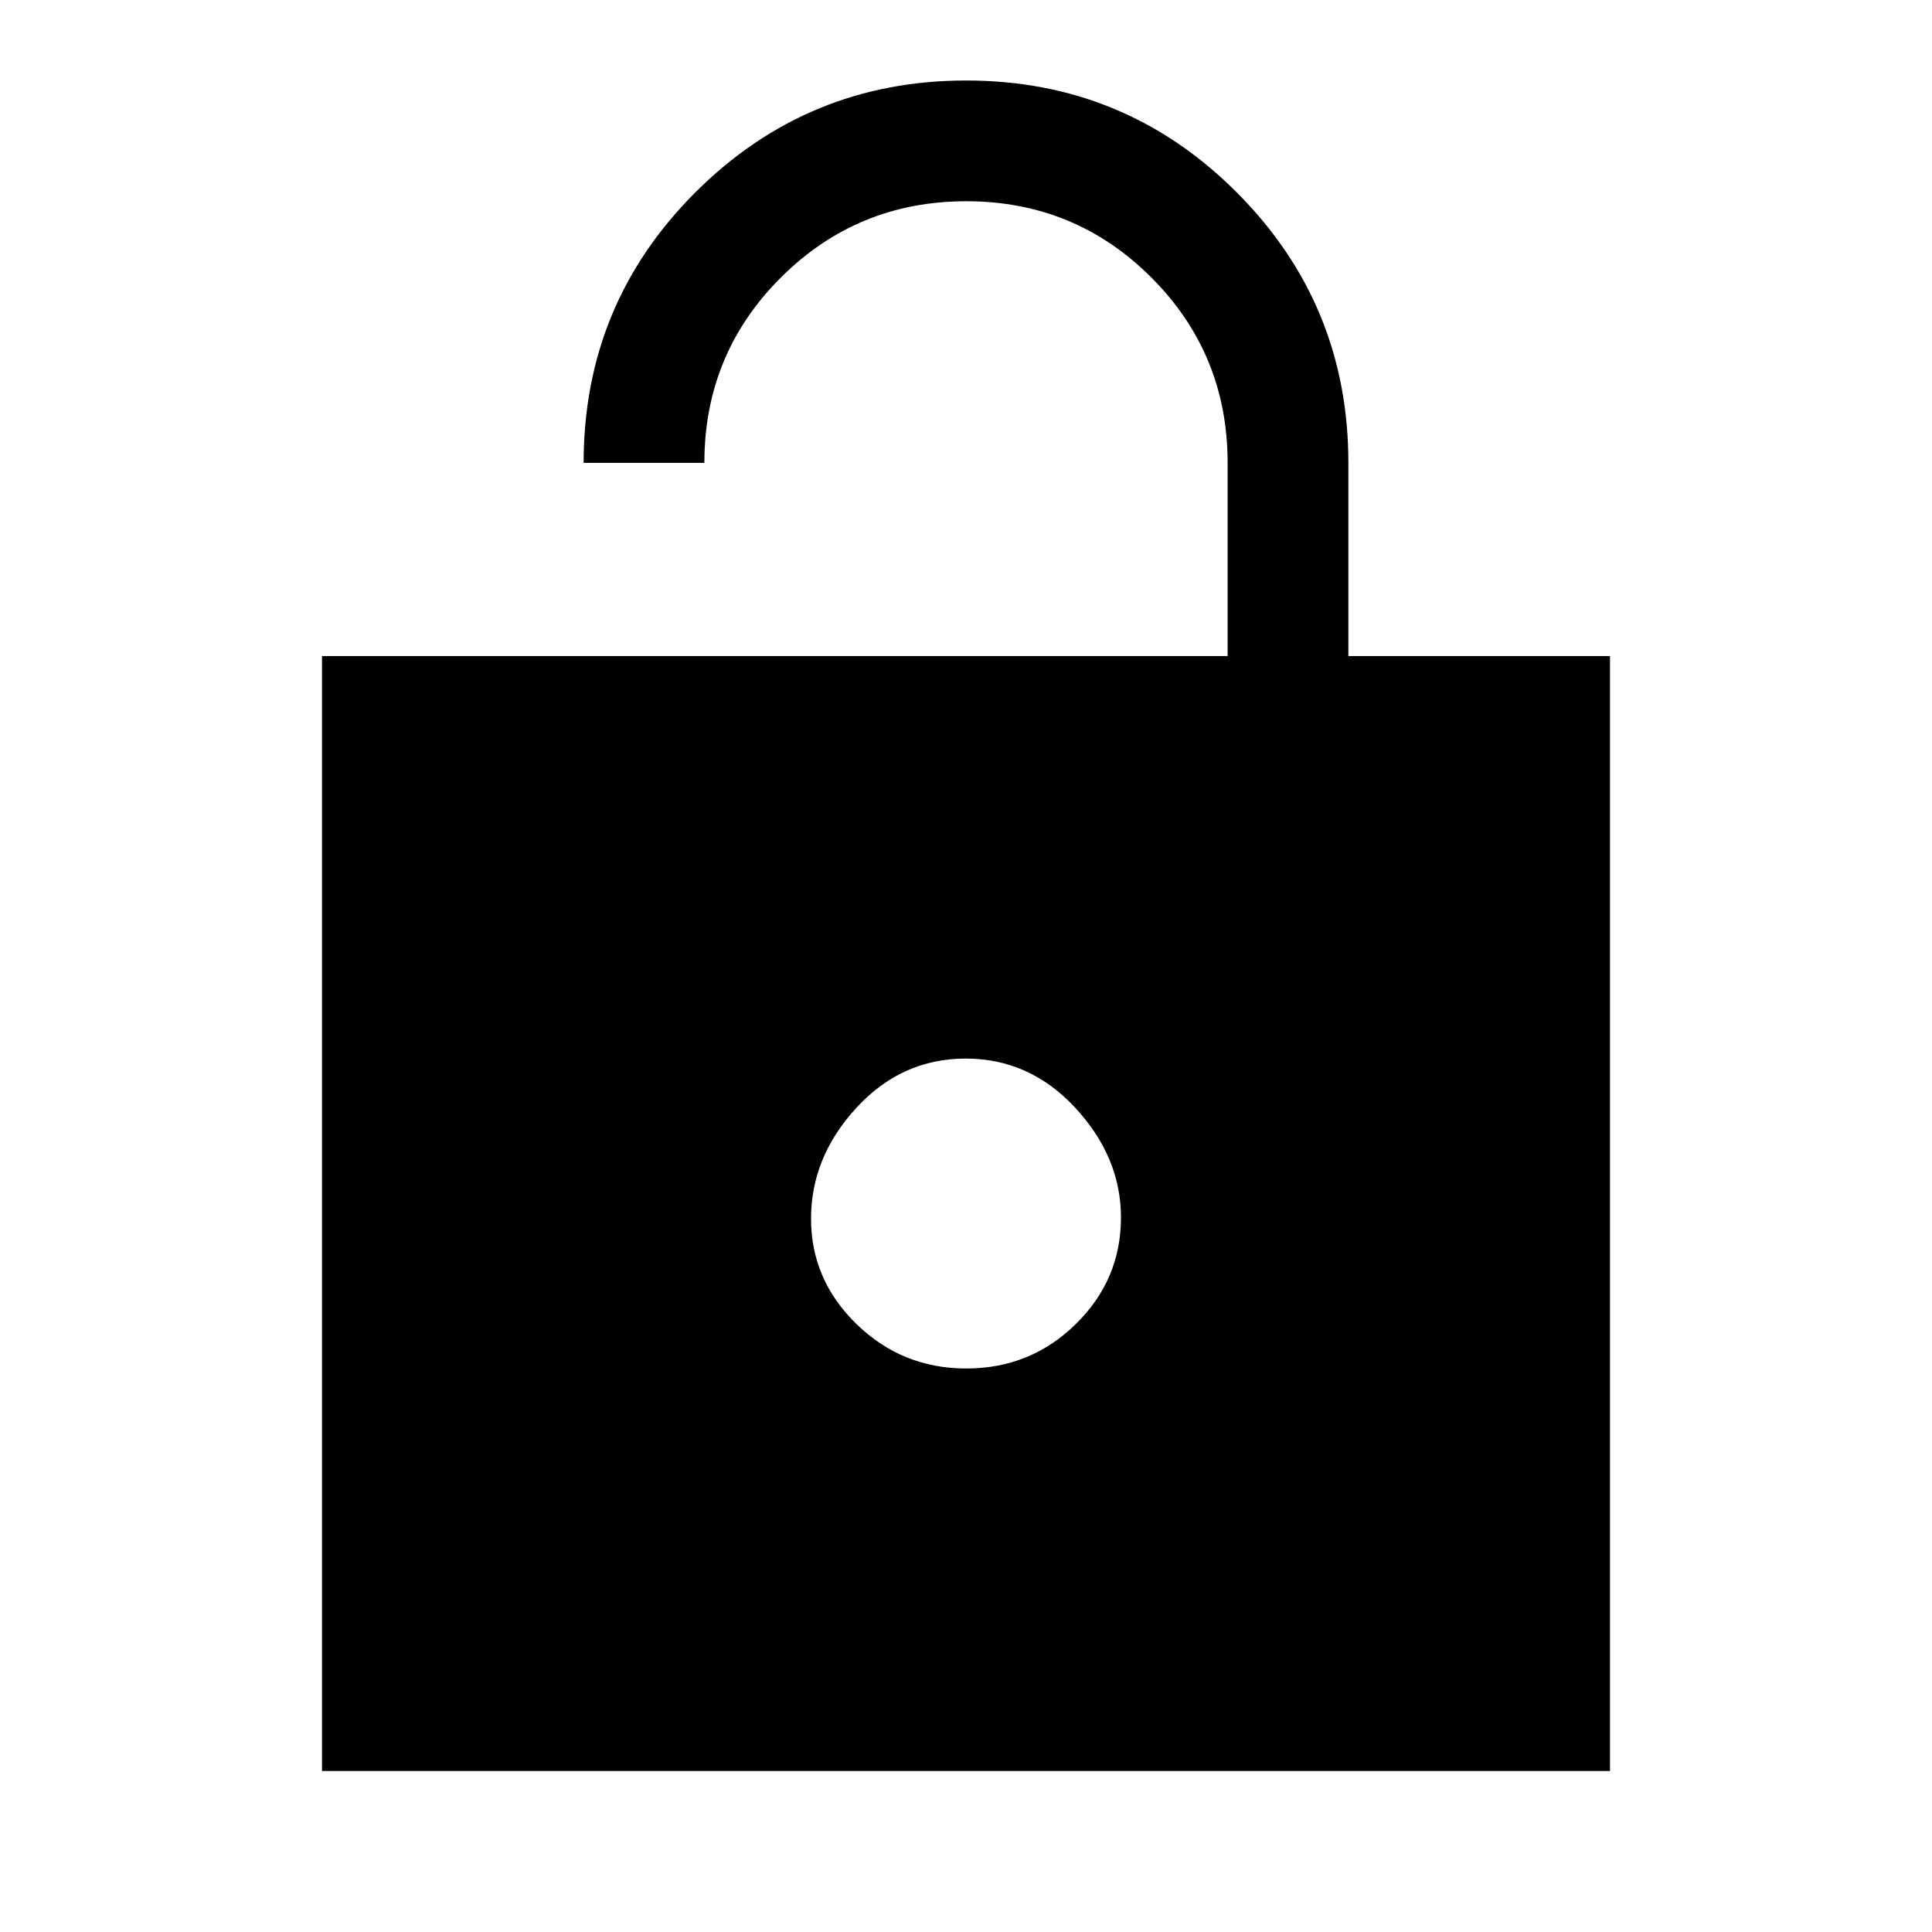 <svg xmlns="http://www.w3.org/2000/svg" width="48" height="48" viewBox="0 96 960 960"><path d="M160 976V422h450v-96q0-54.167-37.882-92.083-37.883-37.917-92-37.917Q426 196 388 233.917 350 271.833 350 326h-60q0-79 55.606-134.5t134.5-55.5Q559 136 614.5 191.575T670 326v96h130v554H160Zm320.168-200Q512 776 534.5 753.969T557 701q0-30-22.668-54.5t-54.5-24.5Q448 622 425.5 646.5t-22.5 55q0 30.5 22.668 52.5t54.5 22Z"/></svg>